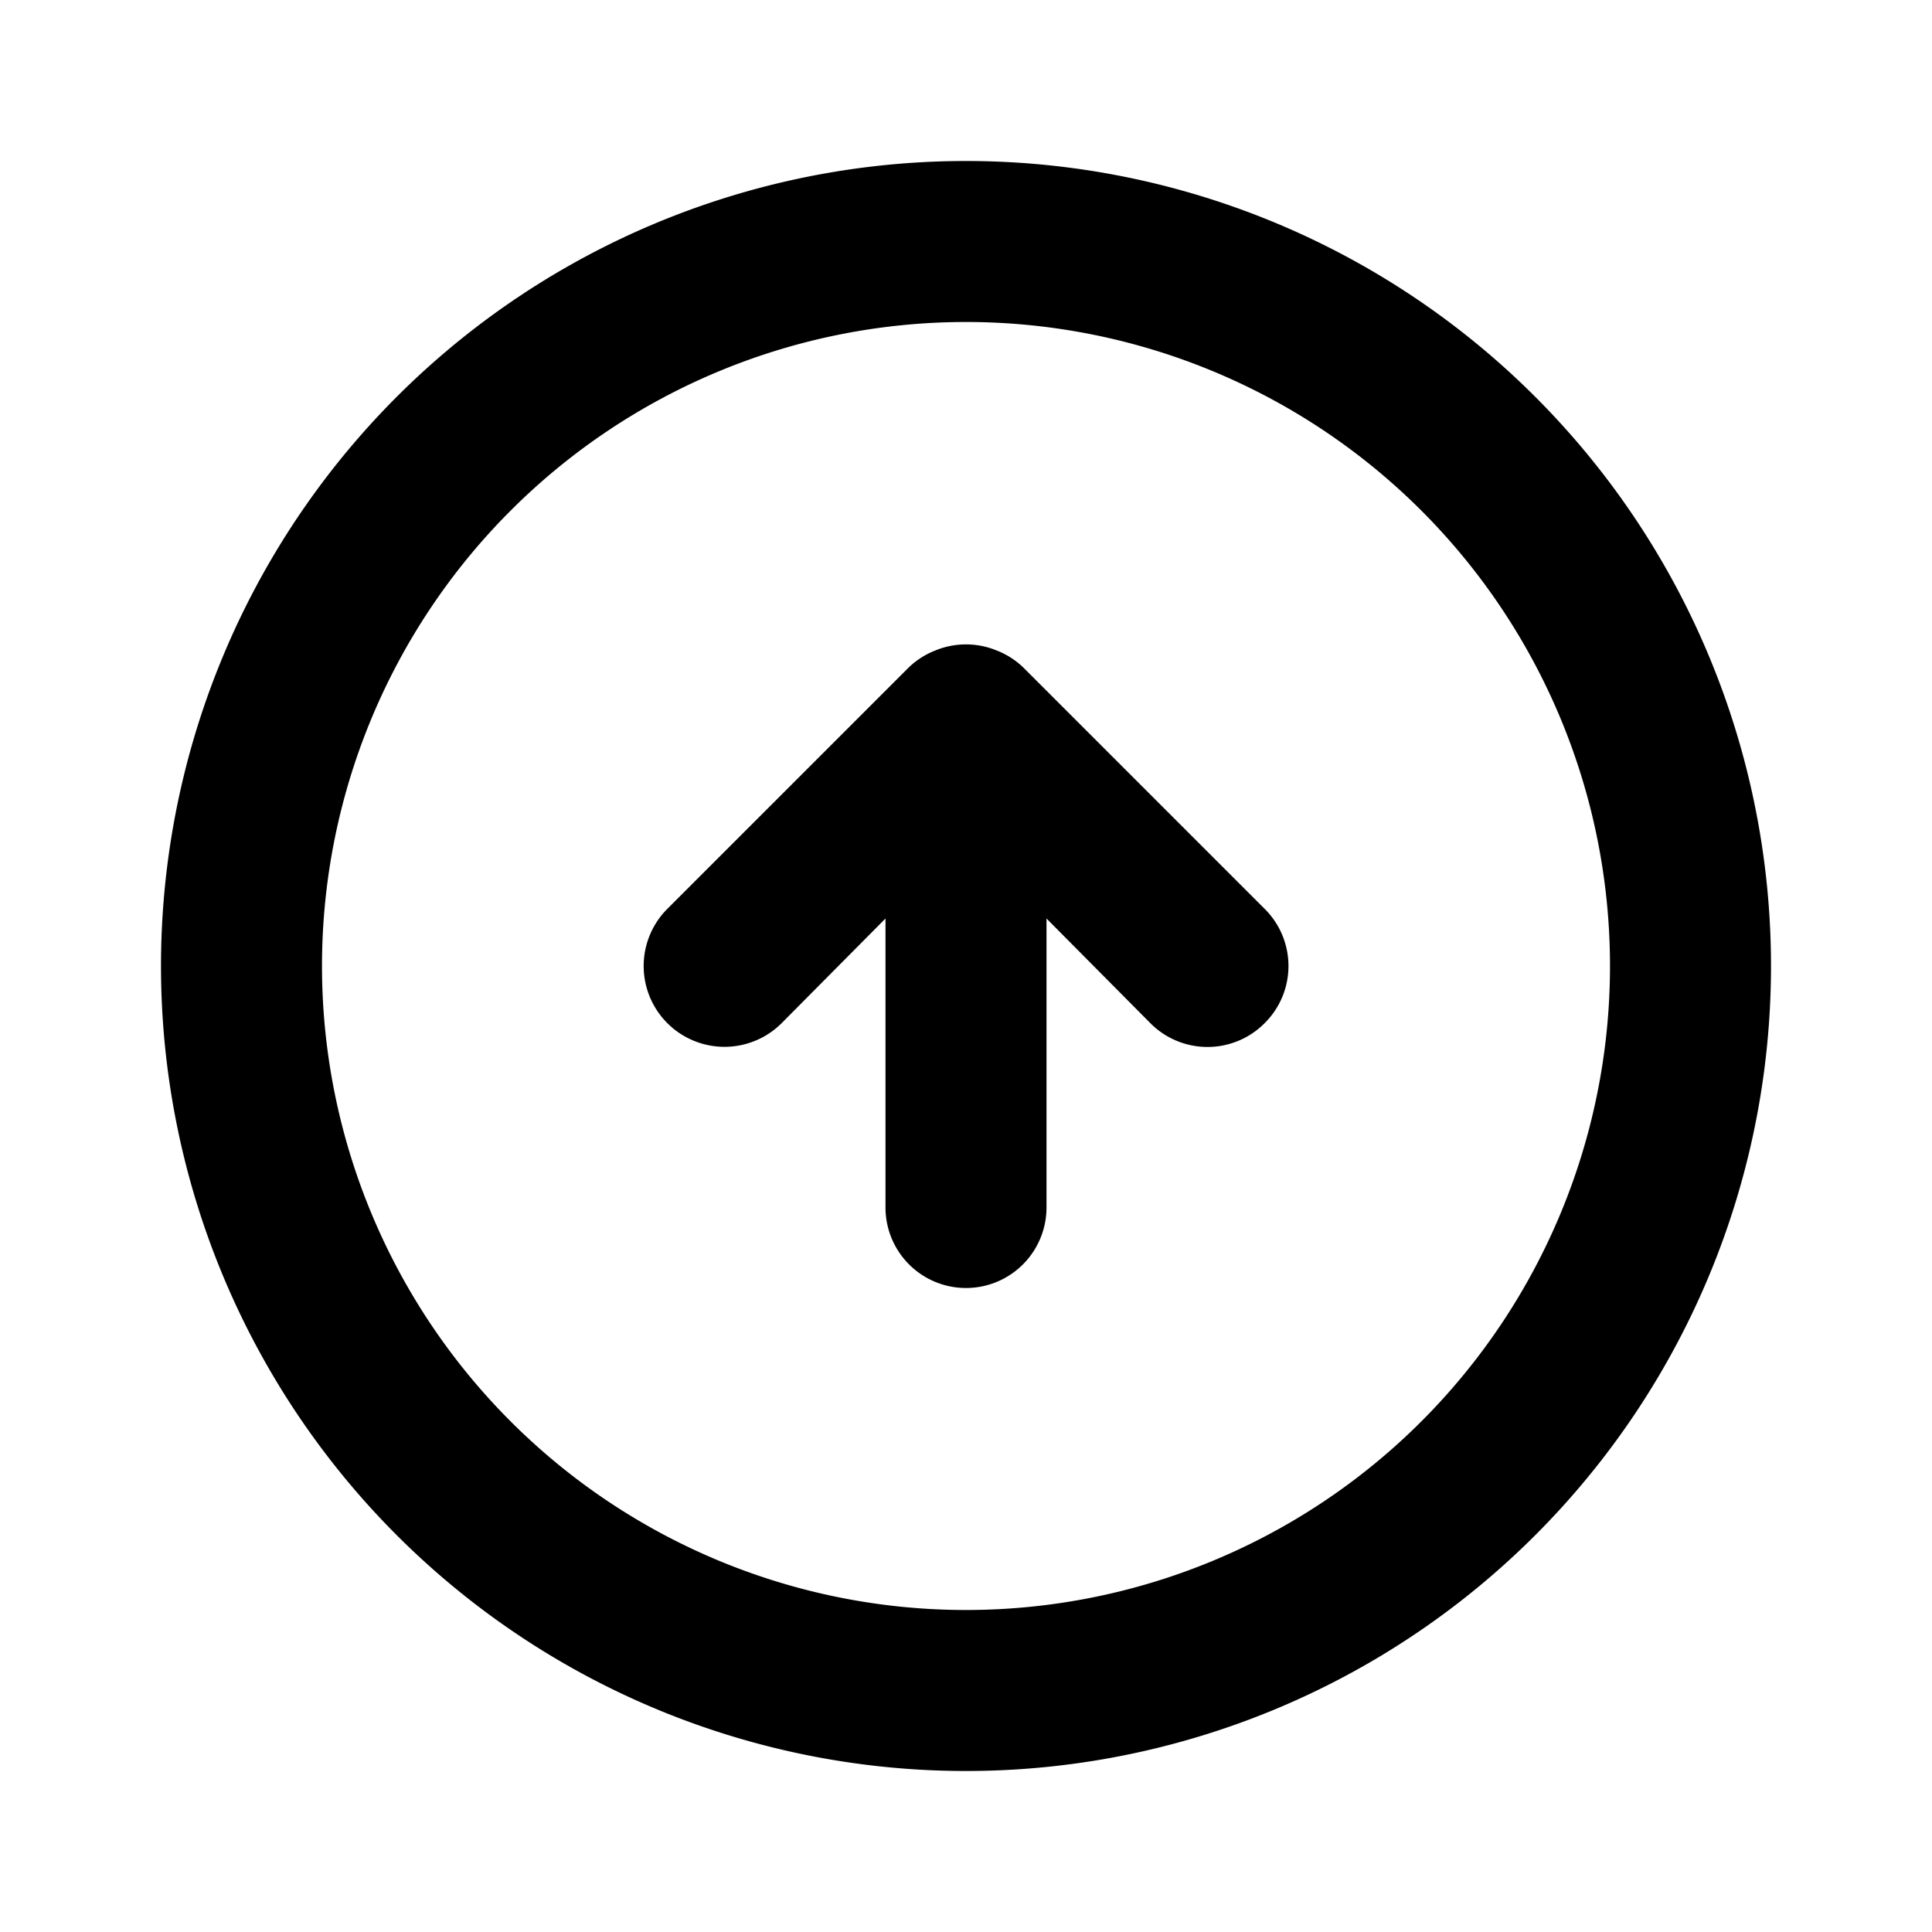 <svg xmlns="http://www.w3.org/2000/svg" viewBox="0 0 24 24"><path d="M12.71 8.29a1 1 0 00-.33-.21 1 1 0 00-.76 0 1 1 0 00-.33.21l-3 3a1 1 0 001.42 1.42l1.29-1.3V15a1 1 0 002 0v-3.59l1.29 1.3a1 1 0 001.42 0 1 1 0 000-1.42zM12 2a10 10 0 1010 10A10 10 0 0012 2zm0 18a8 8 0 118-8 8 8 0 01-8 8z"/></svg>